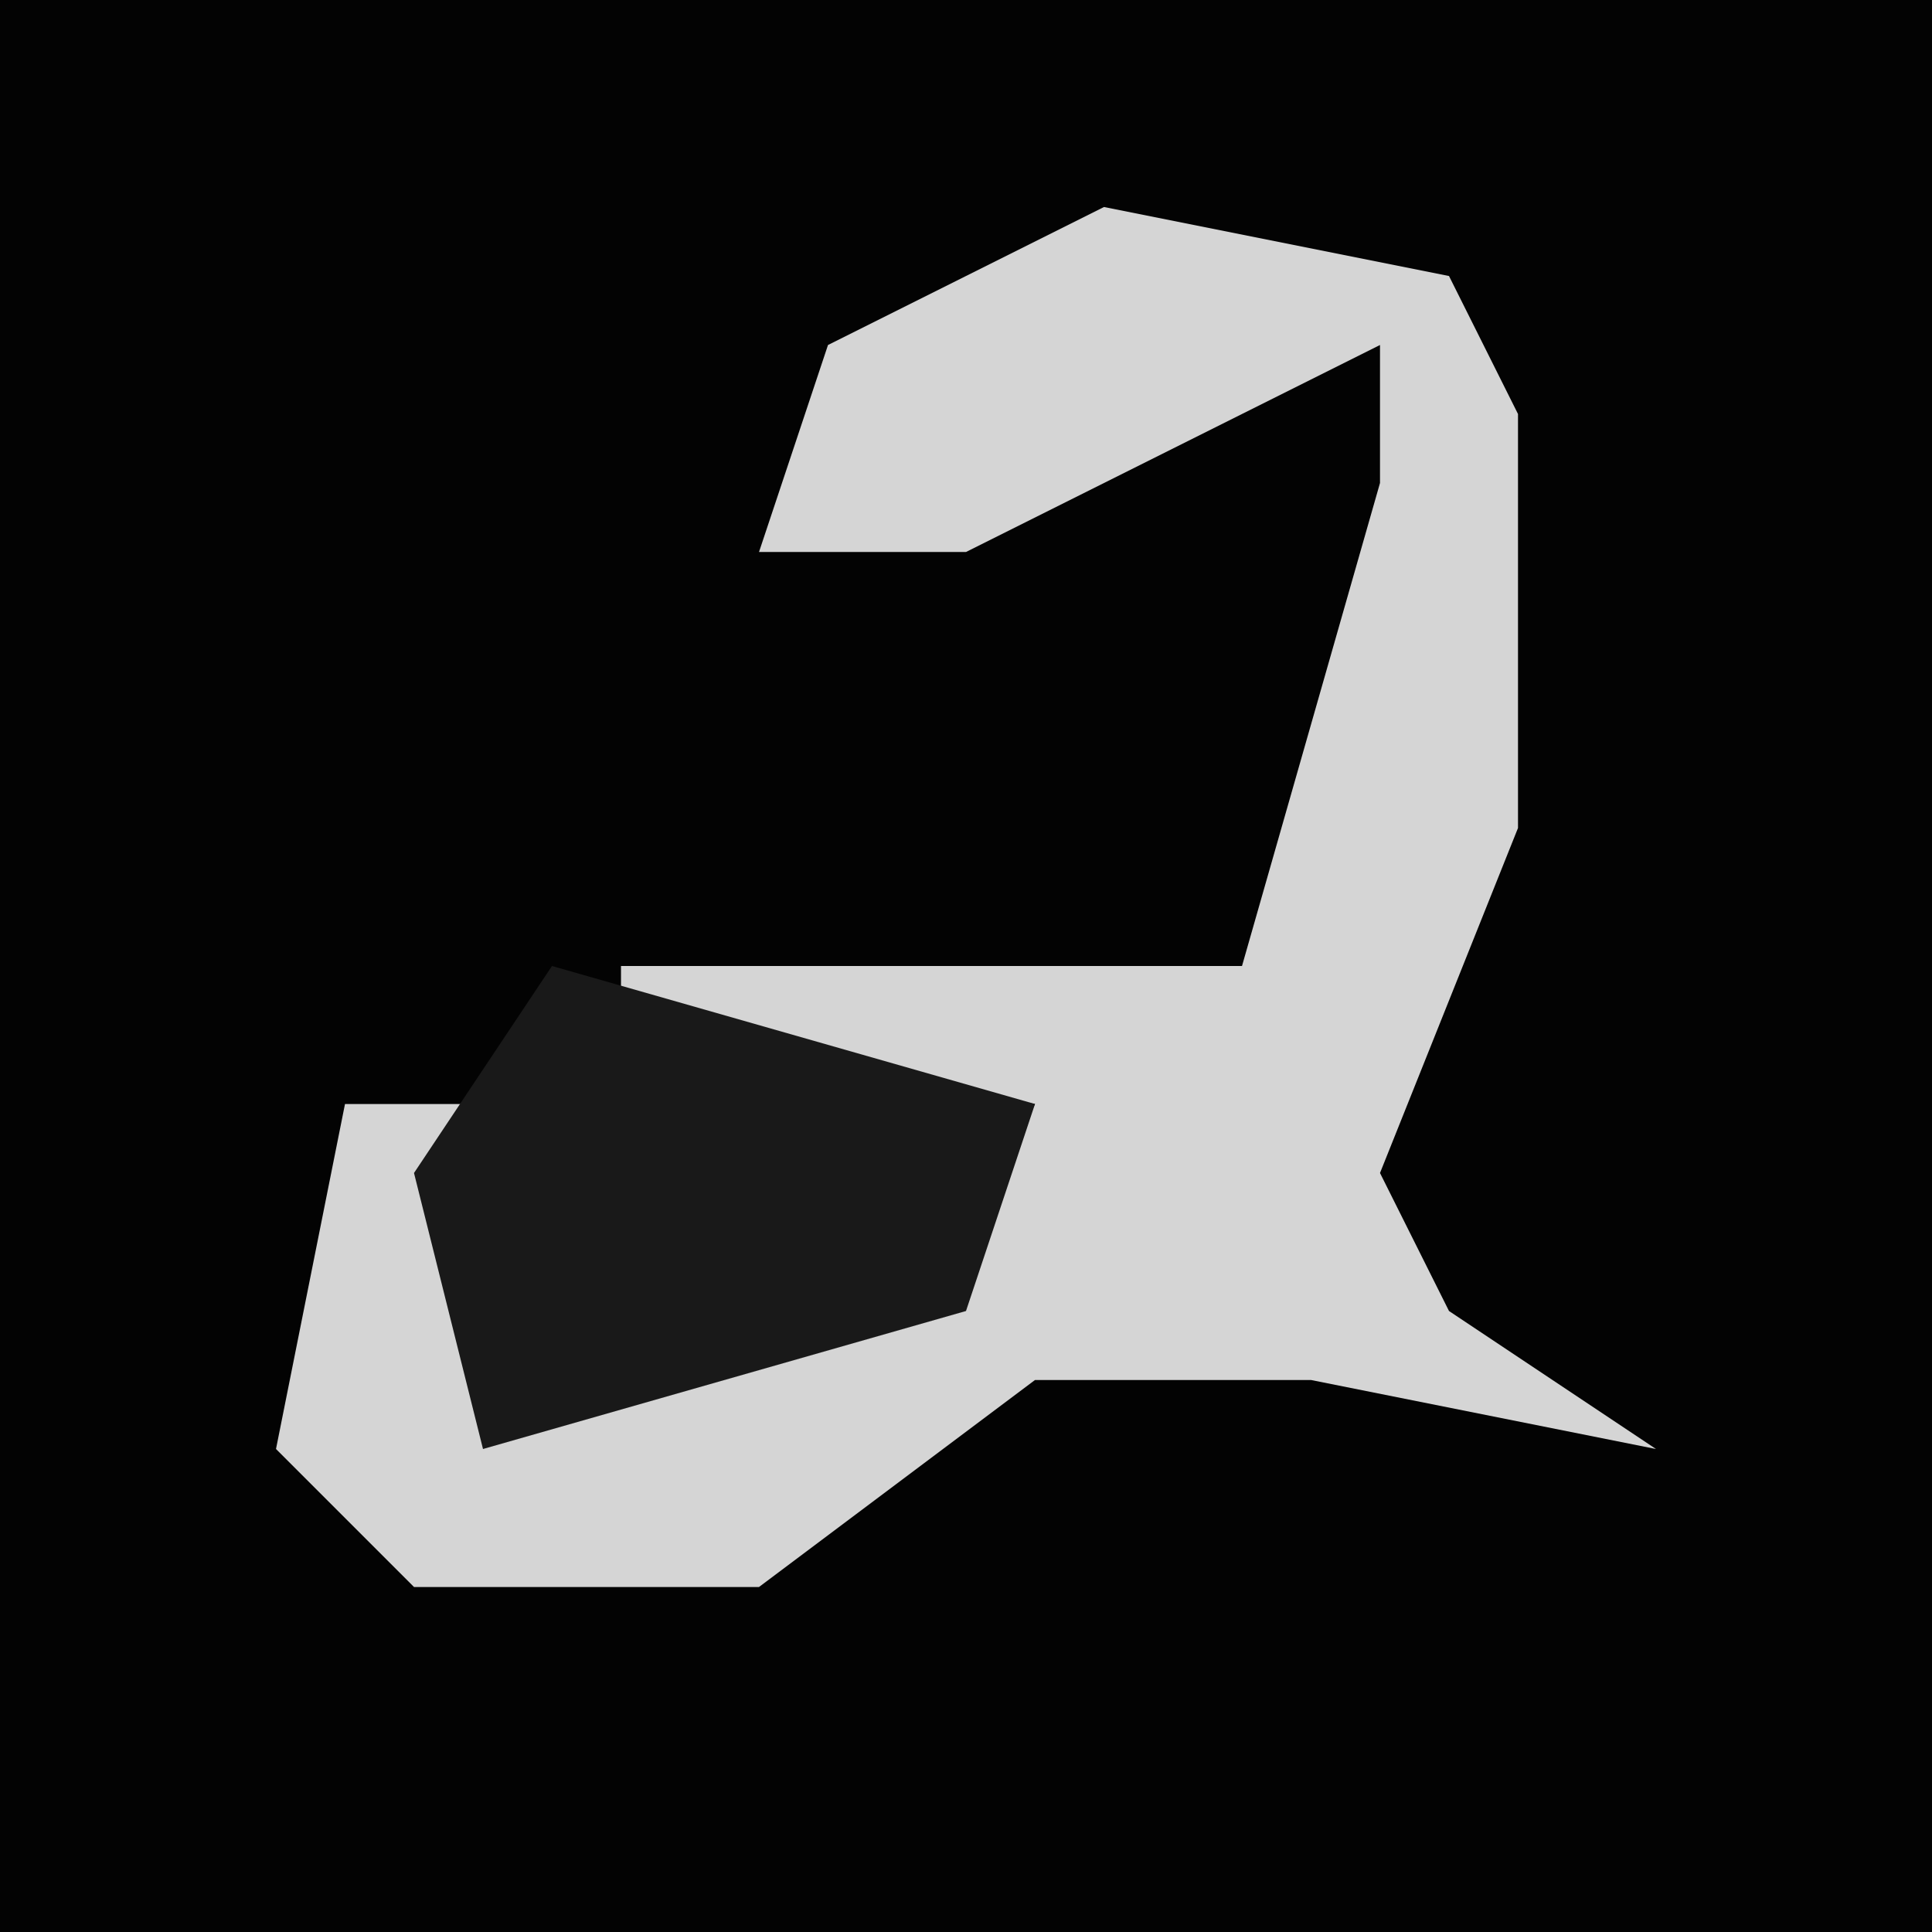 <?xml version="1.0" encoding="UTF-8"?>
<svg version="1.1" xmlns="http://www.w3.org/2000/svg" width="28" height="28">
<path d="M0,0 L28,0 L28,28 L0,28 Z " fill="#030303" transform="translate(0,0)"/>
<path d="M0,0 L5,1 L6,3 L6,9 L4,14 L5,16 L8,18 L3,17 L-1,17 L-5,20 L-10,20 L-12,18 L-11,13 L-8,13 L-9,17 L-2,15 L-1,13 L-7,12 L-7,11 L2,11 L4,4 L4,2 L-2,5 L-5,5 L-4,2 Z " fill="#D5D5D5" transform="translate(16,3)"/>
<path d="M0,0 L7,2 L6,5 L-1,7 L-2,3 Z " fill="#191919" transform="translate(8,14)"/>
</svg>
